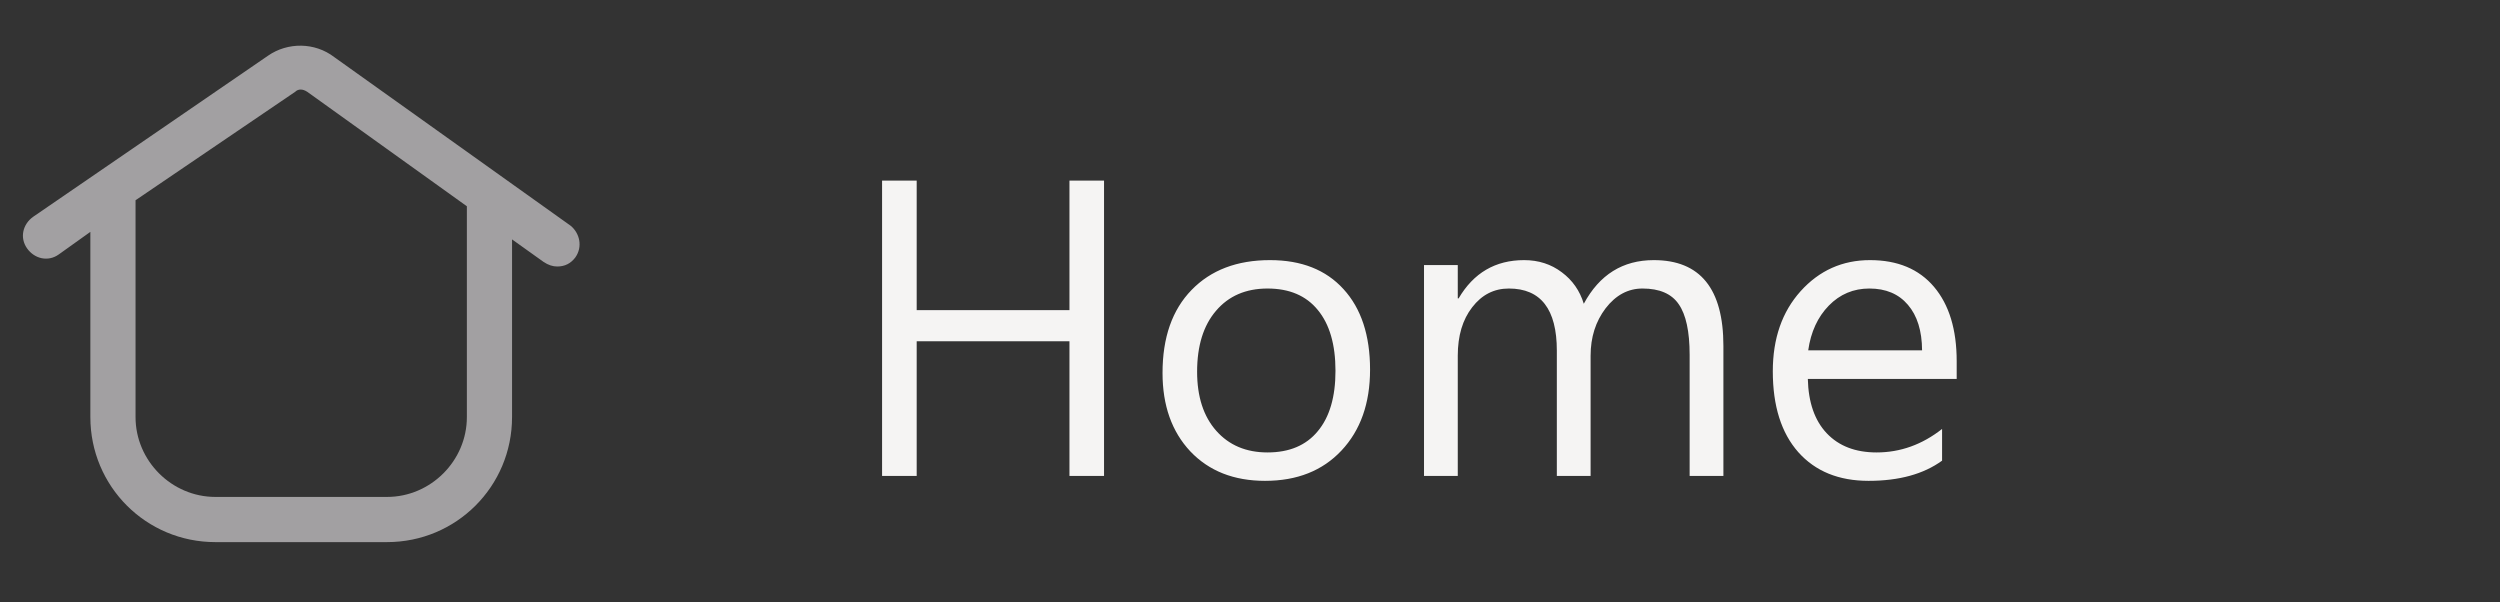 <svg width="83" height="20" viewBox="0 0 83 20" fill="none" xmlns="http://www.w3.org/2000/svg">
<rect x="0" y="0" width="83" height="20" fill="#333333" stroke="none"/>
<g clip-path="url(#clip0_62_1076)">
<path d="M18.95 7.498L11.1 1.898C10.45 1.398 9.55 1.398 8.9 1.848L1.1 7.198C0.75 7.448 0.65 7.898 0.9 8.248C1.15 8.598 1.6 8.698 1.95 8.448L3 7.698V13.848C3 16.148 4.85 17.998 7.15 17.998H12.85C15.15 17.998 17 16.148 17 13.848V7.948L18.05 8.698C18.2 8.798 18.35 8.848 18.5 8.848C18.75 8.848 18.95 8.748 19.1 8.548C19.35 8.198 19.25 7.748 18.95 7.498ZM15.5 13.848C15.5 15.298 14.3 16.498 12.85 16.498H7.15C5.7 16.498 4.5 15.298 4.5 13.848V6.648L9.8 3.048C9.9 2.948 10.05 2.948 10.2 3.048L15.5 6.848V13.848Z" fill="#A2A0A2"/>
</g>
<path d="M36.654 15.8H35.506V11.329H30.434V15.8H29.285V5.997H30.434V10.297H35.506V5.997H36.654V15.8ZM42 15.964C40.965 15.964 40.138 15.638 39.519 14.986C38.903 14.33 38.596 13.462 38.596 12.382C38.596 11.206 38.917 10.288 39.56 9.627C40.202 8.966 41.07 8.636 42.164 8.636C43.208 8.636 44.021 8.957 44.605 9.6C45.192 10.242 45.486 11.133 45.486 12.273C45.486 13.389 45.17 14.284 44.536 14.959C43.907 15.629 43.062 15.964 42 15.964ZM42.082 9.579C41.362 9.579 40.792 9.825 40.373 10.317C39.954 10.805 39.744 11.479 39.744 12.341C39.744 13.17 39.956 13.824 40.38 14.303C40.804 14.781 41.371 15.021 42.082 15.021C42.807 15.021 43.363 14.786 43.75 14.316C44.142 13.847 44.338 13.179 44.338 12.313C44.338 11.438 44.142 10.764 43.75 10.29C43.363 9.816 42.807 9.579 42.082 9.579ZM57.217 15.8H56.096V11.78C56.096 11.005 55.975 10.445 55.733 10.099C55.496 9.752 55.095 9.579 54.53 9.579C54.052 9.579 53.644 9.798 53.307 10.235C52.974 10.673 52.808 11.197 52.808 11.808V15.8H51.687V11.644C51.687 10.267 51.156 9.579 50.094 9.579C49.602 9.579 49.196 9.786 48.877 10.201C48.558 10.611 48.398 11.147 48.398 11.808V15.8H47.277V8.8H48.398V9.907H48.426C48.922 9.06 49.647 8.636 50.6 8.636C51.078 8.636 51.495 8.77 51.851 9.039C52.206 9.303 52.45 9.652 52.582 10.085C53.102 9.119 53.876 8.636 54.906 8.636C56.447 8.636 57.217 9.586 57.217 11.486V15.8ZM64.962 12.58H60.02C60.038 13.359 60.247 13.961 60.648 14.385C61.05 14.809 61.601 15.021 62.303 15.021C63.091 15.021 63.816 14.761 64.477 14.241V15.294C63.861 15.741 63.048 15.964 62.036 15.964C61.047 15.964 60.27 15.647 59.705 15.014C59.14 14.376 58.857 13.48 58.857 12.327C58.857 11.238 59.165 10.352 59.78 9.668C60.4 8.98 61.168 8.636 62.084 8.636C63 8.636 63.709 8.932 64.21 9.524C64.711 10.117 64.962 10.94 64.962 11.992V12.58ZM63.813 11.63C63.809 10.983 63.652 10.479 63.342 10.119C63.036 9.759 62.61 9.579 62.063 9.579C61.535 9.579 61.086 9.768 60.717 10.146C60.348 10.525 60.12 11.019 60.033 11.63H63.813Z" fill="#F5F4F3"/>
<defs>
<clipPath id="clip0_62_1076">
<rect width="20" height="20" fill="white"/>
</clipPath>
</defs>
</svg>
